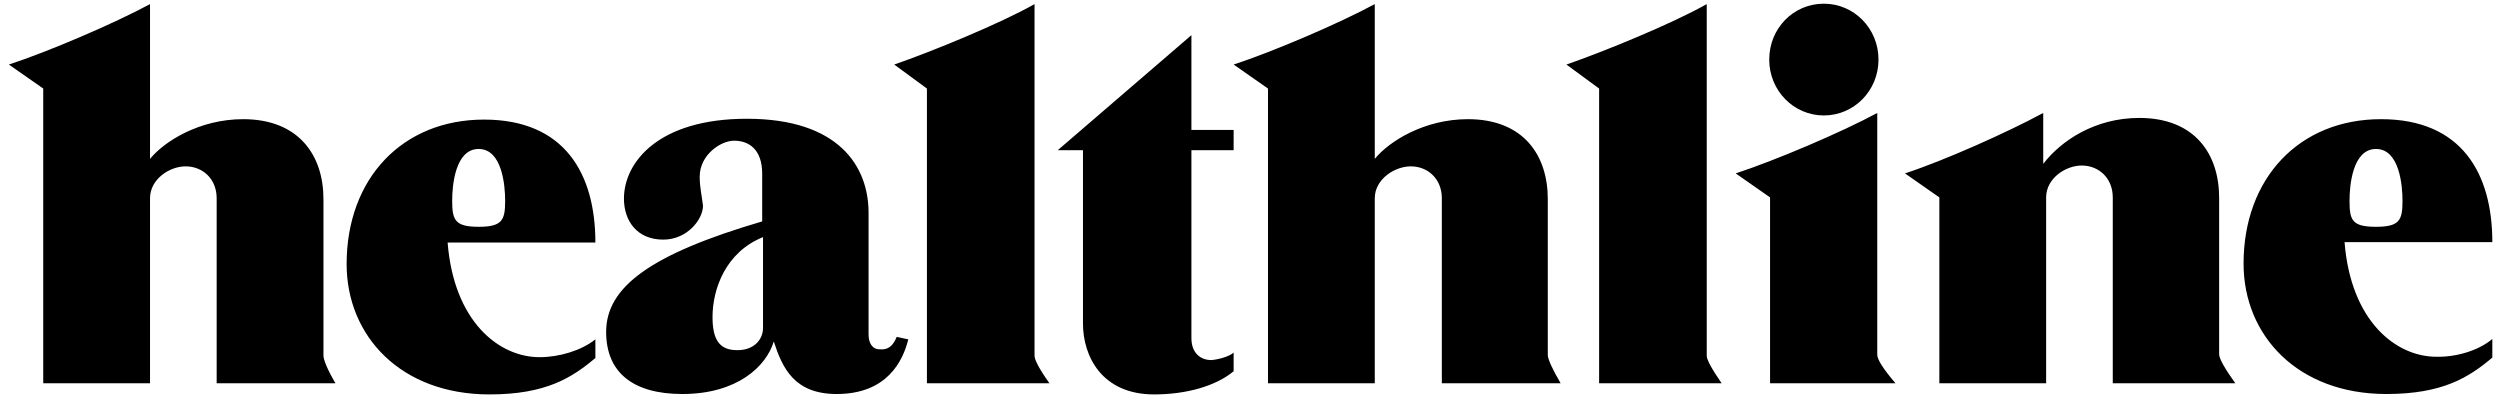 <svg width="260" height="42" viewBox="0 0 260 42" fill="none" xmlns="http://www.w3.org/2000/svg">
<path d="M34.887 39.858H22.533V20.616C22.533 18.593 21.069 17.301 19.304 17.301C17.625 17.301 15.602 18.636 15.602 20.616V39.858H4.496V9.209L0.924 6.712C5.013 5.377 11.857 2.45 15.602 0.427V16.526C17.066 14.719 20.725 12.394 25.288 12.394C31.099 12.394 33.639 16.182 33.639 20.702V36.974C33.639 37.404 34.026 38.394 34.887 39.858ZM162.304 39.858H149.95V20.616C149.95 18.593 148.486 17.301 146.722 17.301C145.043 17.301 142.976 18.636 142.976 20.616V39.858H131.871V9.209L128.298 6.712C132.387 5.377 139.231 2.45 142.976 0.427V16.526C144.44 14.719 148.099 12.394 152.662 12.394C158.473 12.394 160.97 16.182 160.97 20.702V36.974C161.013 37.404 161.443 38.394 162.304 39.858ZM61.92 35.295V37.232C59.467 39.298 56.755 41.02 50.9 41.02C41.688 41.02 36.049 34.95 36.049 27.46C36.049 18.55 41.861 12.437 50.341 12.437C58.735 12.437 61.92 18.076 61.92 25.222H46.553C47.198 33.444 51.89 37.146 56.109 37.146C58.175 37.146 60.457 36.457 61.92 35.295ZM49.781 23.586C52.235 23.586 52.536 22.897 52.536 20.874C52.536 19.325 52.235 15.493 49.781 15.493C47.328 15.493 47.026 19.325 47.026 20.874C47.026 22.897 47.328 23.586 49.781 23.586ZM259.202 35.252V37.189C256.748 39.255 254.036 40.977 248.182 40.977C238.97 40.977 233.331 34.907 233.331 27.417C233.331 18.507 239.142 12.394 247.622 12.394C256.016 12.394 259.202 18.033 259.202 25.179H243.834C244.48 33.401 249.172 37.103 253.39 37.103C255.457 37.146 257.781 36.457 259.202 35.252ZM247.106 23.586C249.559 23.586 249.861 22.897 249.861 20.874C249.861 19.325 249.559 15.493 247.106 15.493C244.652 15.493 244.351 19.325 244.351 20.874C244.351 22.897 244.609 23.586 247.106 23.586ZM93.258 35.036L94.463 35.295C93.904 37.533 92.268 40.977 87.016 40.977C82.626 40.977 81.377 38.308 80.473 35.51C79.698 38.093 76.685 40.977 70.96 40.977C65.837 40.977 63.039 38.738 63.039 34.52C63.039 29.828 67.688 26.427 79.268 23.026V18.076C79.268 15.536 77.89 14.632 76.341 14.632C74.963 14.632 72.768 16.096 72.768 18.378C72.768 19.454 72.983 20.315 73.112 21.391C73.112 22.811 71.477 24.921 68.98 24.921C66.225 24.921 64.89 22.94 64.89 20.659C64.89 16.914 68.42 12.351 77.675 12.351C87.275 12.351 90.331 17.344 90.331 22.122V34.778C90.331 35.553 90.632 36.328 91.493 36.328C92.354 36.414 92.871 35.983 93.258 35.036ZM79.354 34.089V24.662C75.48 26.212 74.102 30.043 74.102 32.97C74.102 35.338 74.834 36.414 76.642 36.414C78.235 36.457 79.354 35.467 79.354 34.089ZM109.142 39.858H96.4V9.209L93 6.712C96.874 5.377 104.02 2.45 107.592 0.427V36.931C107.549 37.361 108.066 38.351 109.142 39.858ZM179.049 39.858H166.308V9.209L162.907 6.712C166.781 5.377 173.927 2.45 177.5 0.427V36.931C177.457 37.361 178.016 38.351 179.049 39.858ZM128.298 36.672V38.609C126.447 40.159 123.347 41.02 120.033 41.02C114.566 41.02 112.629 37.017 112.629 33.659V15.623H110.003L123.907 3.656V13.513H128.298V15.623H123.907V35.166C123.907 36.715 124.854 37.447 125.973 37.447C126.619 37.404 127.824 37.103 128.298 36.672ZM189.682 12.007C186.539 12.007 184 9.424 184 6.195C184 2.967 186.496 0.384 189.682 0.384C192.824 0.384 195.364 2.967 195.364 6.195C195.364 9.424 192.824 12.007 189.682 12.007ZM197.129 39.858H184.086V20.53L180.513 18.033C184.602 16.699 191.49 13.771 195.235 11.748V36.887C195.235 37.404 195.88 38.394 197.129 39.858ZM232.47 39.858H219.728V20.53C219.728 18.507 218.265 17.215 216.5 17.215C214.821 17.215 212.798 18.55 212.798 20.53V39.858H201.692V20.53L198.119 18.033C202.208 16.699 208.751 13.771 212.496 11.748V17.043C214.347 14.632 217.877 12.265 222.483 12.265C228.294 12.265 230.791 16.053 230.791 20.573V36.887C230.834 37.361 231.394 38.351 232.47 39.858Z" fill="black"/>
</svg>
